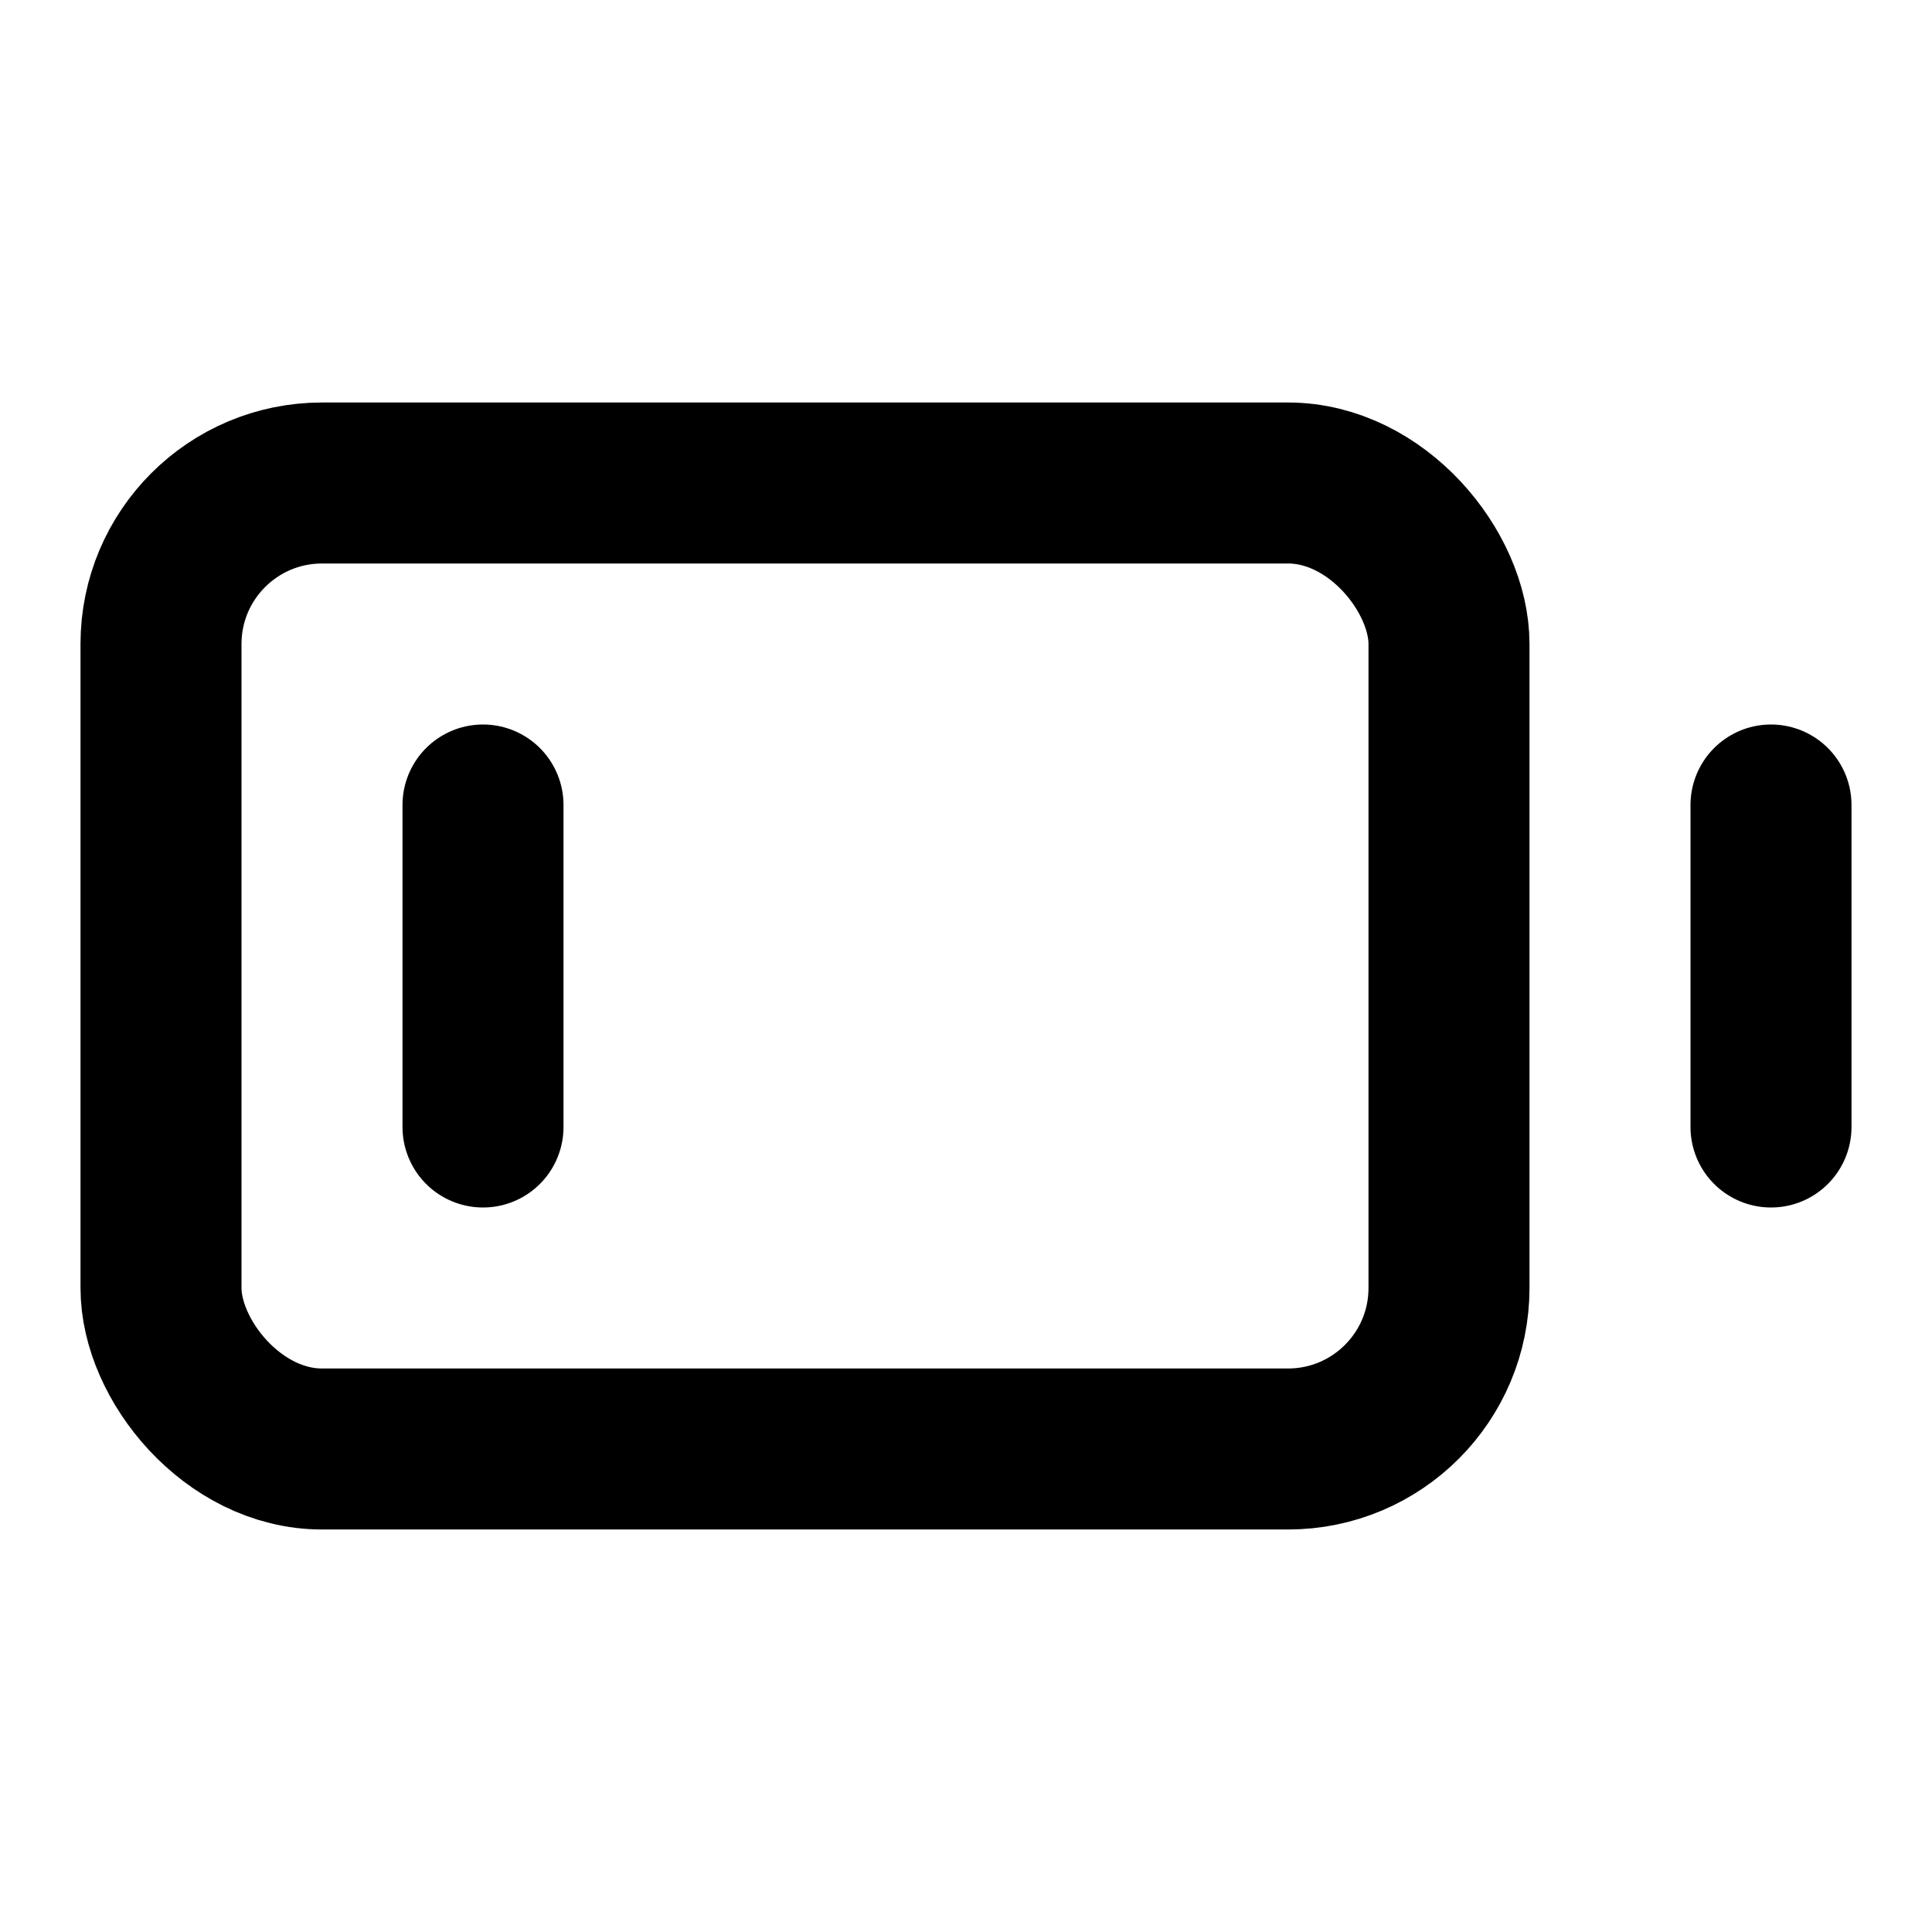 <svg xmlns="http://www.w3.org/2000/svg" xmlns:xlink="http://www.w3.org/1999/xlink" width="24" height="24" viewBox="0 0 24 24"><g fill="none" stroke="currentColor" stroke-width="2" stroke-linecap="round" stroke-linejoin="round"><path d="M22 14v-4"/><path d="M6 14v-4"/><rect x="2" y="6" width="16" height="12" rx="2"/></g></svg>